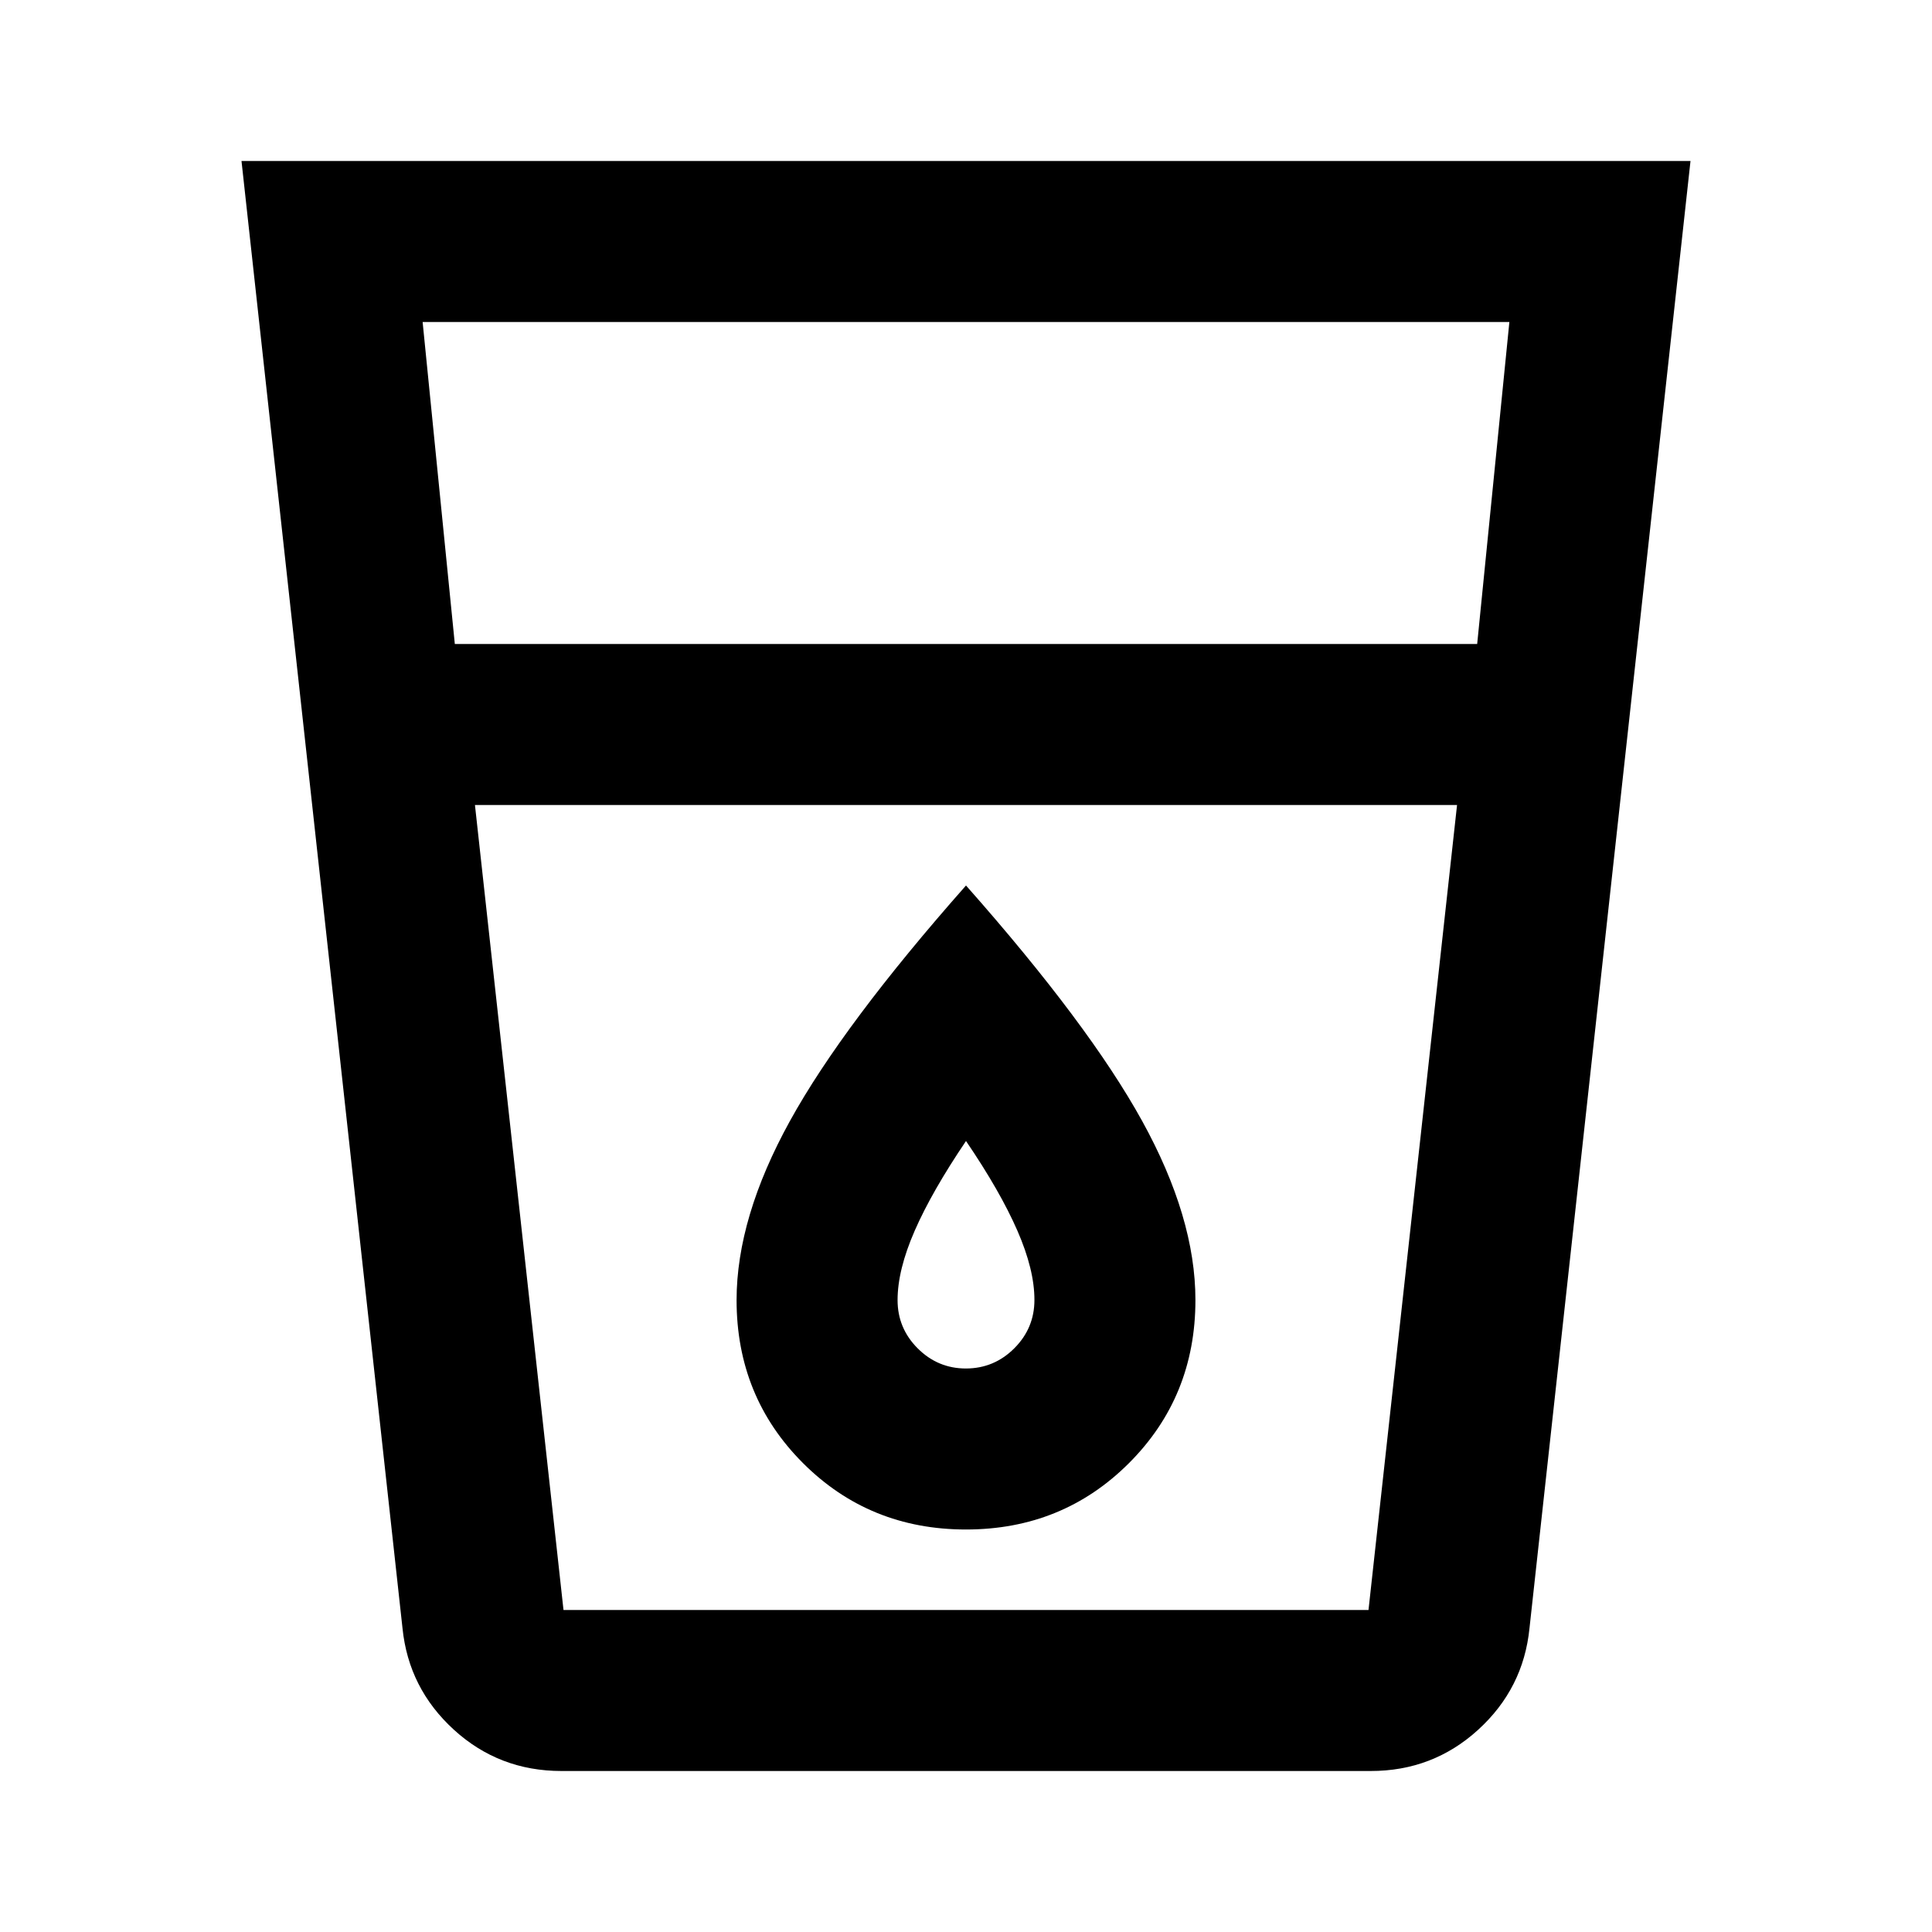 <svg xmlns="http://www.w3.org/2000/svg" width="1em" height="1em" viewBox="0 0 24 24"><path fill="currentColor" d="M6.975 22q-.775 0-1.337-.513T5 20.226L3 2h18l-2 18.225q-.075.75-.638 1.263T17.026 22zM5.9 10L7 20h10l1.1-10zm-.25-2h12.7l.4-4H5.25zM12 17q-.35 0-.6-.25t-.25-.6q0-.375.213-.862T12 14.174q.425.625.638 1.113t.212.862q0 .35-.25.6T12 17m0 2q1.2 0 2.025-.825t.825-2.025q0-1.025-.662-2.225T12 11q-1.525 1.725-2.187 2.925T9.15 16.15q0 1.2.825 2.025T12 19m-6.1 1h12.2z"/></svg>